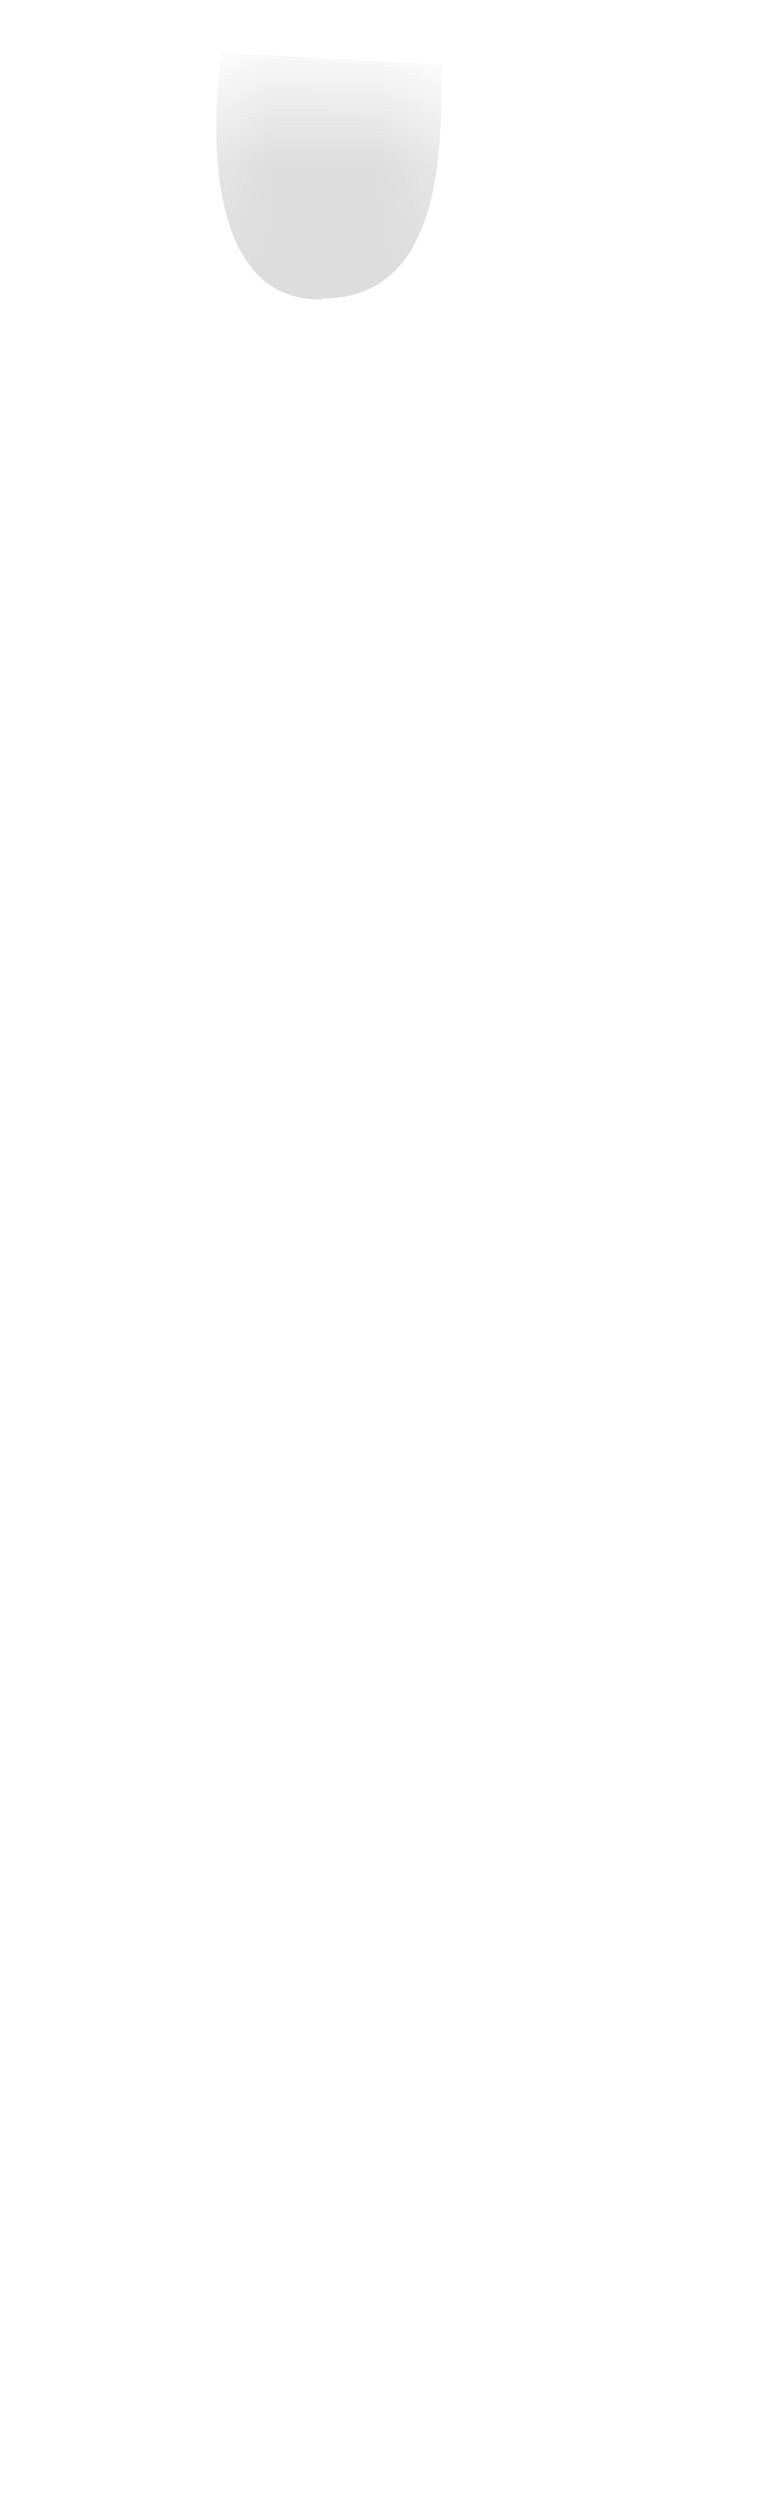 <svg width="7" height="23" viewBox="0 0 7 23" fill="none" xmlns="http://www.w3.org/2000/svg">
<mask id="mask0_254_12060" style="mask-type:luminance" maskUnits="userSpaceOnUse" x="0" y="0" width="7" height="11">
<path d="M5.08 8.497C5.83 7.567 6.18 6.287 6.18 4.727C6.18 4.197 6.03 3.677 5.77 3.227C3.83 -0.073 2.04 -0.333 0.44 3.197C-0.03 5.297 0.13 7.077 0.97 8.507C1.02 8.597 1.08 8.687 1.13 8.767C2.48 10.887 3.8 10.907 5.08 8.507V8.497Z" fill="white"/>
</mask>
<g mask="url(#mask0_254_12060)">
<path d="M2.959 2.756C2.699 2.756 2.479 2.666 2.329 2.476C1.819 1.876 2.039 0.496 2.039 0.486L4.079 0.596C4.029 0.636 4.179 1.856 3.689 2.436C3.519 2.636 3.279 2.746 2.979 2.746H2.969L2.959 2.756Z" fill="#DDDDDD"/>
</g>
</svg>
